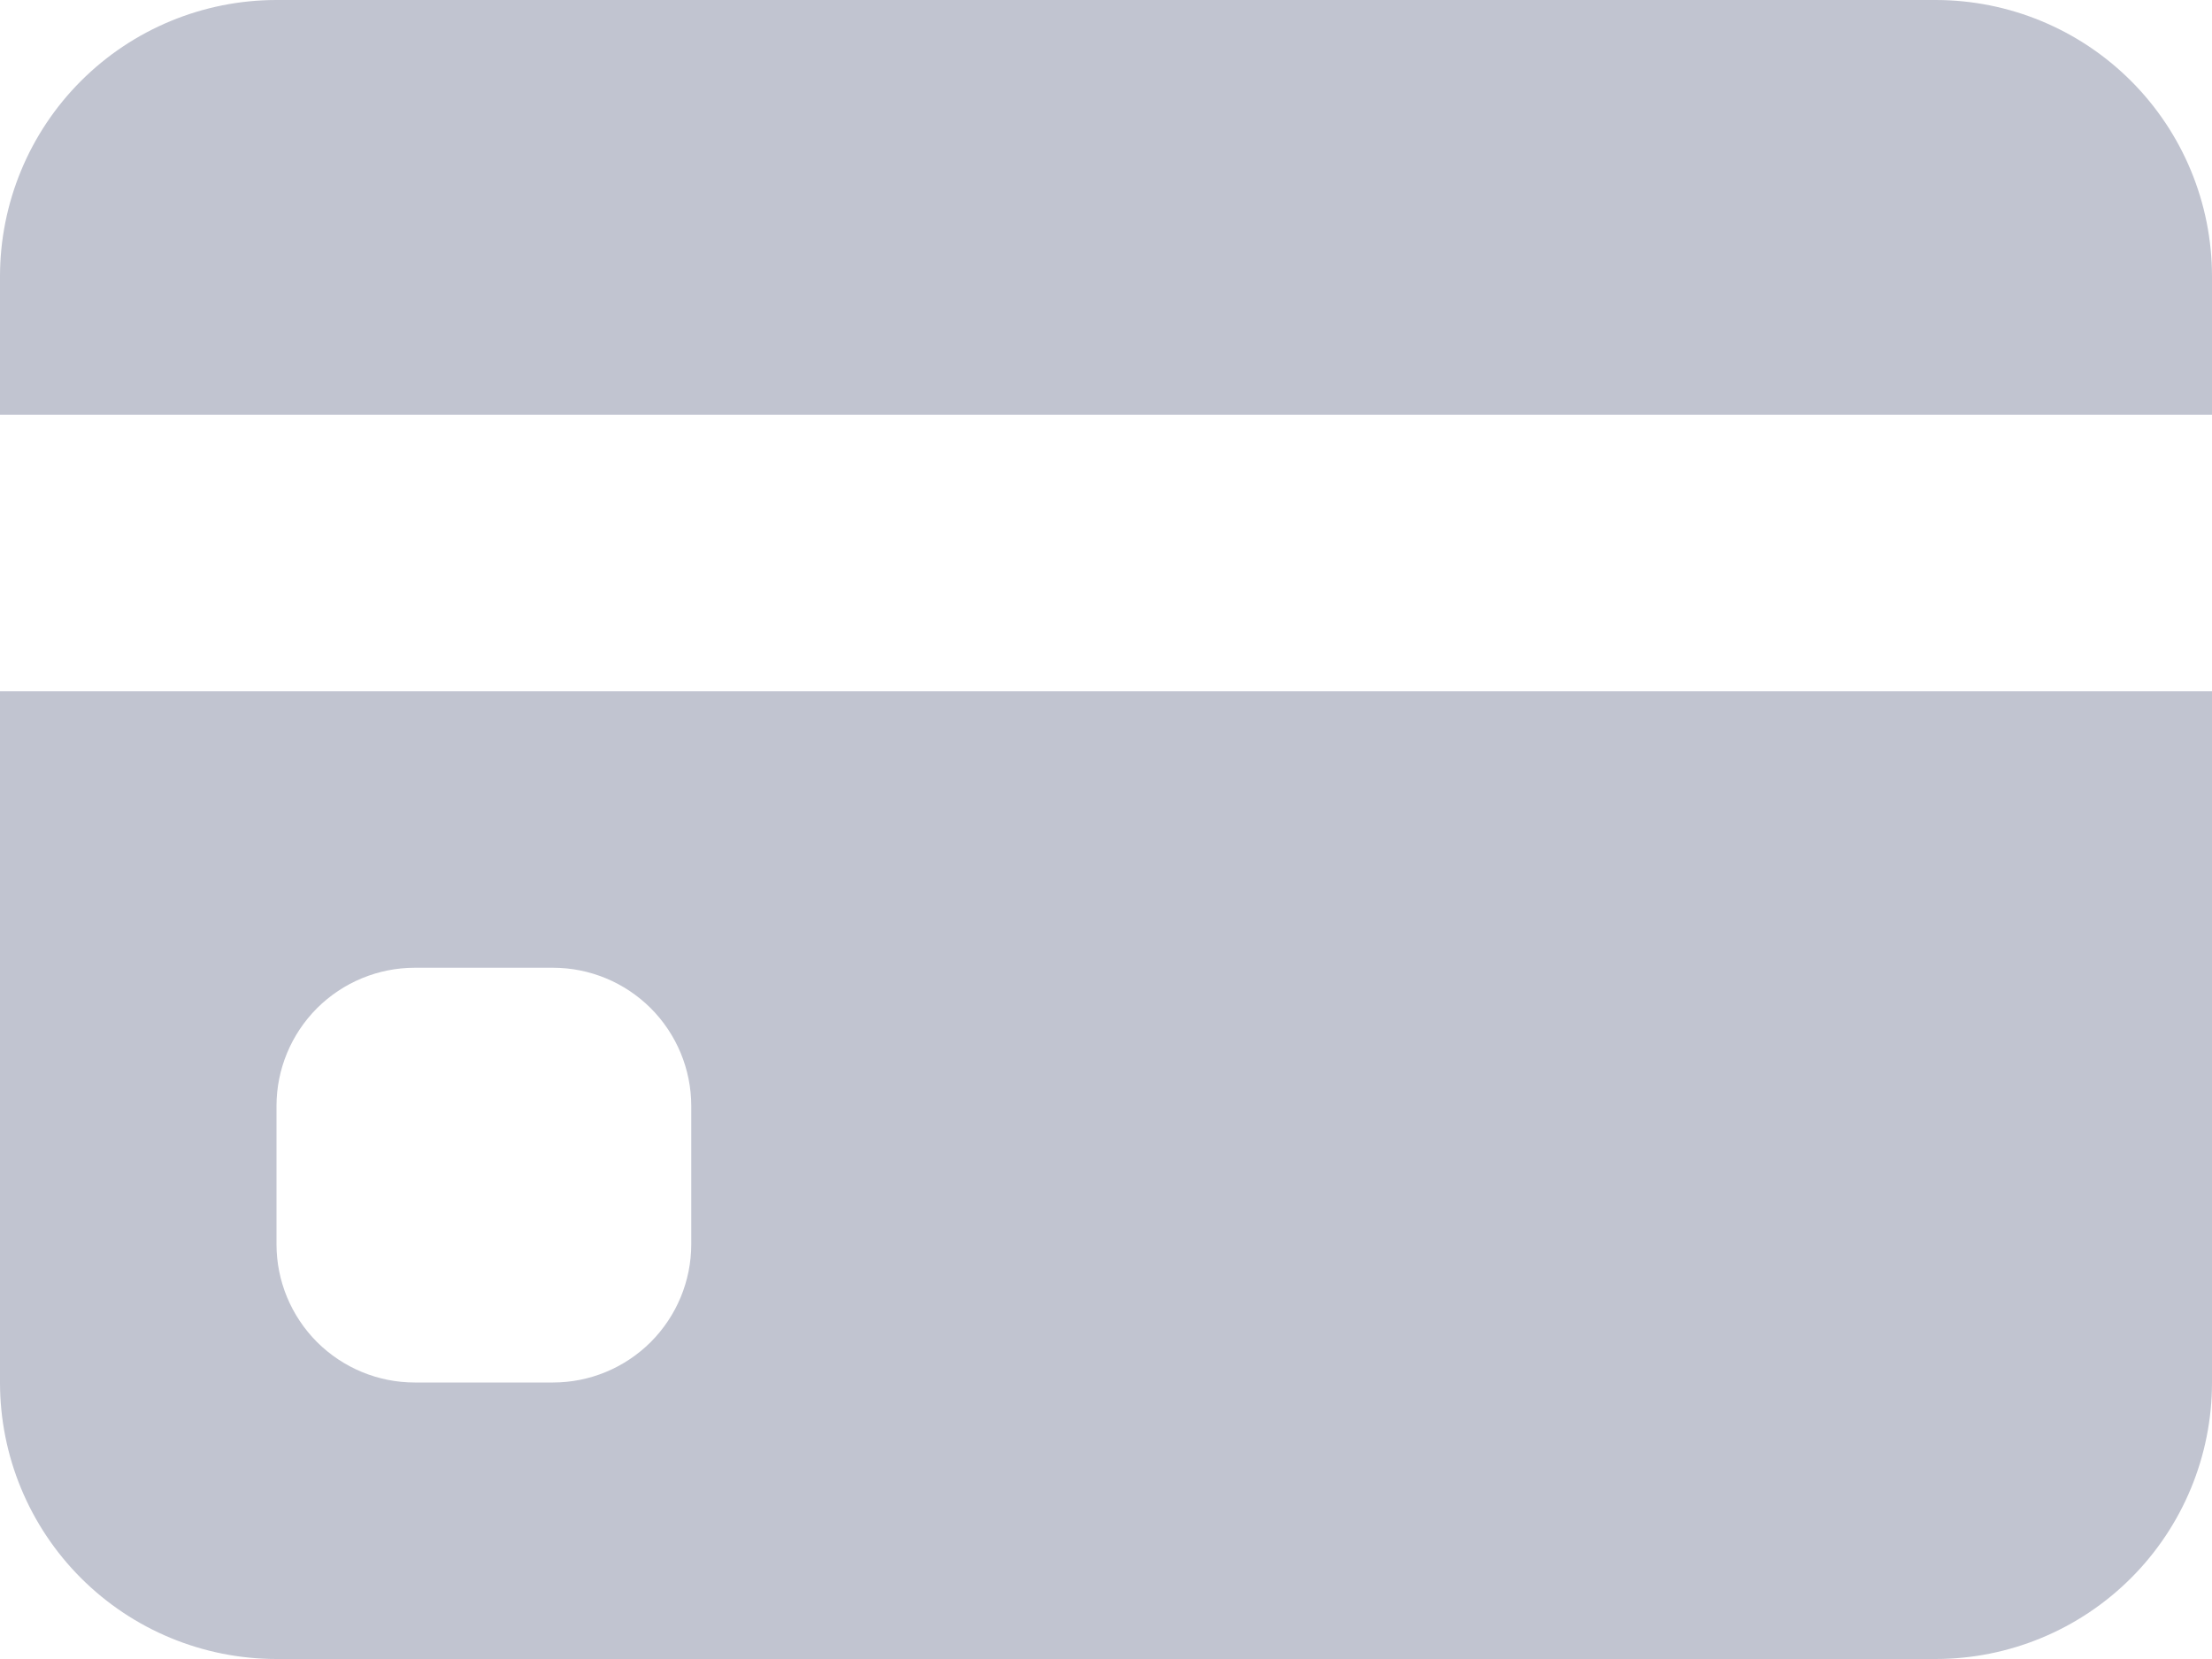<svg width="20" height="15" viewBox="0 0 20 15" fill="none" xmlns="http://www.w3.org/2000/svg">
<path d="M0 2.5C0 1.837 0.263 1.201 0.732 0.732C1.201 0.263 1.837 0 2.5 0H17.5C18.163 0 18.799 0.263 19.268 0.732C19.737 1.201 20 1.837 20 2.5V3.75H0V2.5ZM0 6.25V12.5C0 13.163 0.263 13.799 0.732 14.268C1.201 14.737 1.837 15 2.5 15H17.5C18.163 15 18.799 14.737 19.268 14.268C19.737 13.799 20 13.163 20 12.5V6.25H0ZM3.75 8.75H5C5.332 8.75 5.649 8.882 5.884 9.116C6.118 9.351 6.25 9.668 6.25 10V11.25C6.25 11.582 6.118 11.899 5.884 12.134C5.649 12.368 5.332 12.5 5 12.5H3.75C3.418 12.5 3.101 12.368 2.866 12.134C2.632 11.899 2.5 11.582 2.5 11.25V10C2.5 9.668 2.632 9.351 2.866 9.116C3.101 8.882 3.418 8.75 3.75 8.75Z" fill="#C1C4D0"/>
</svg>
